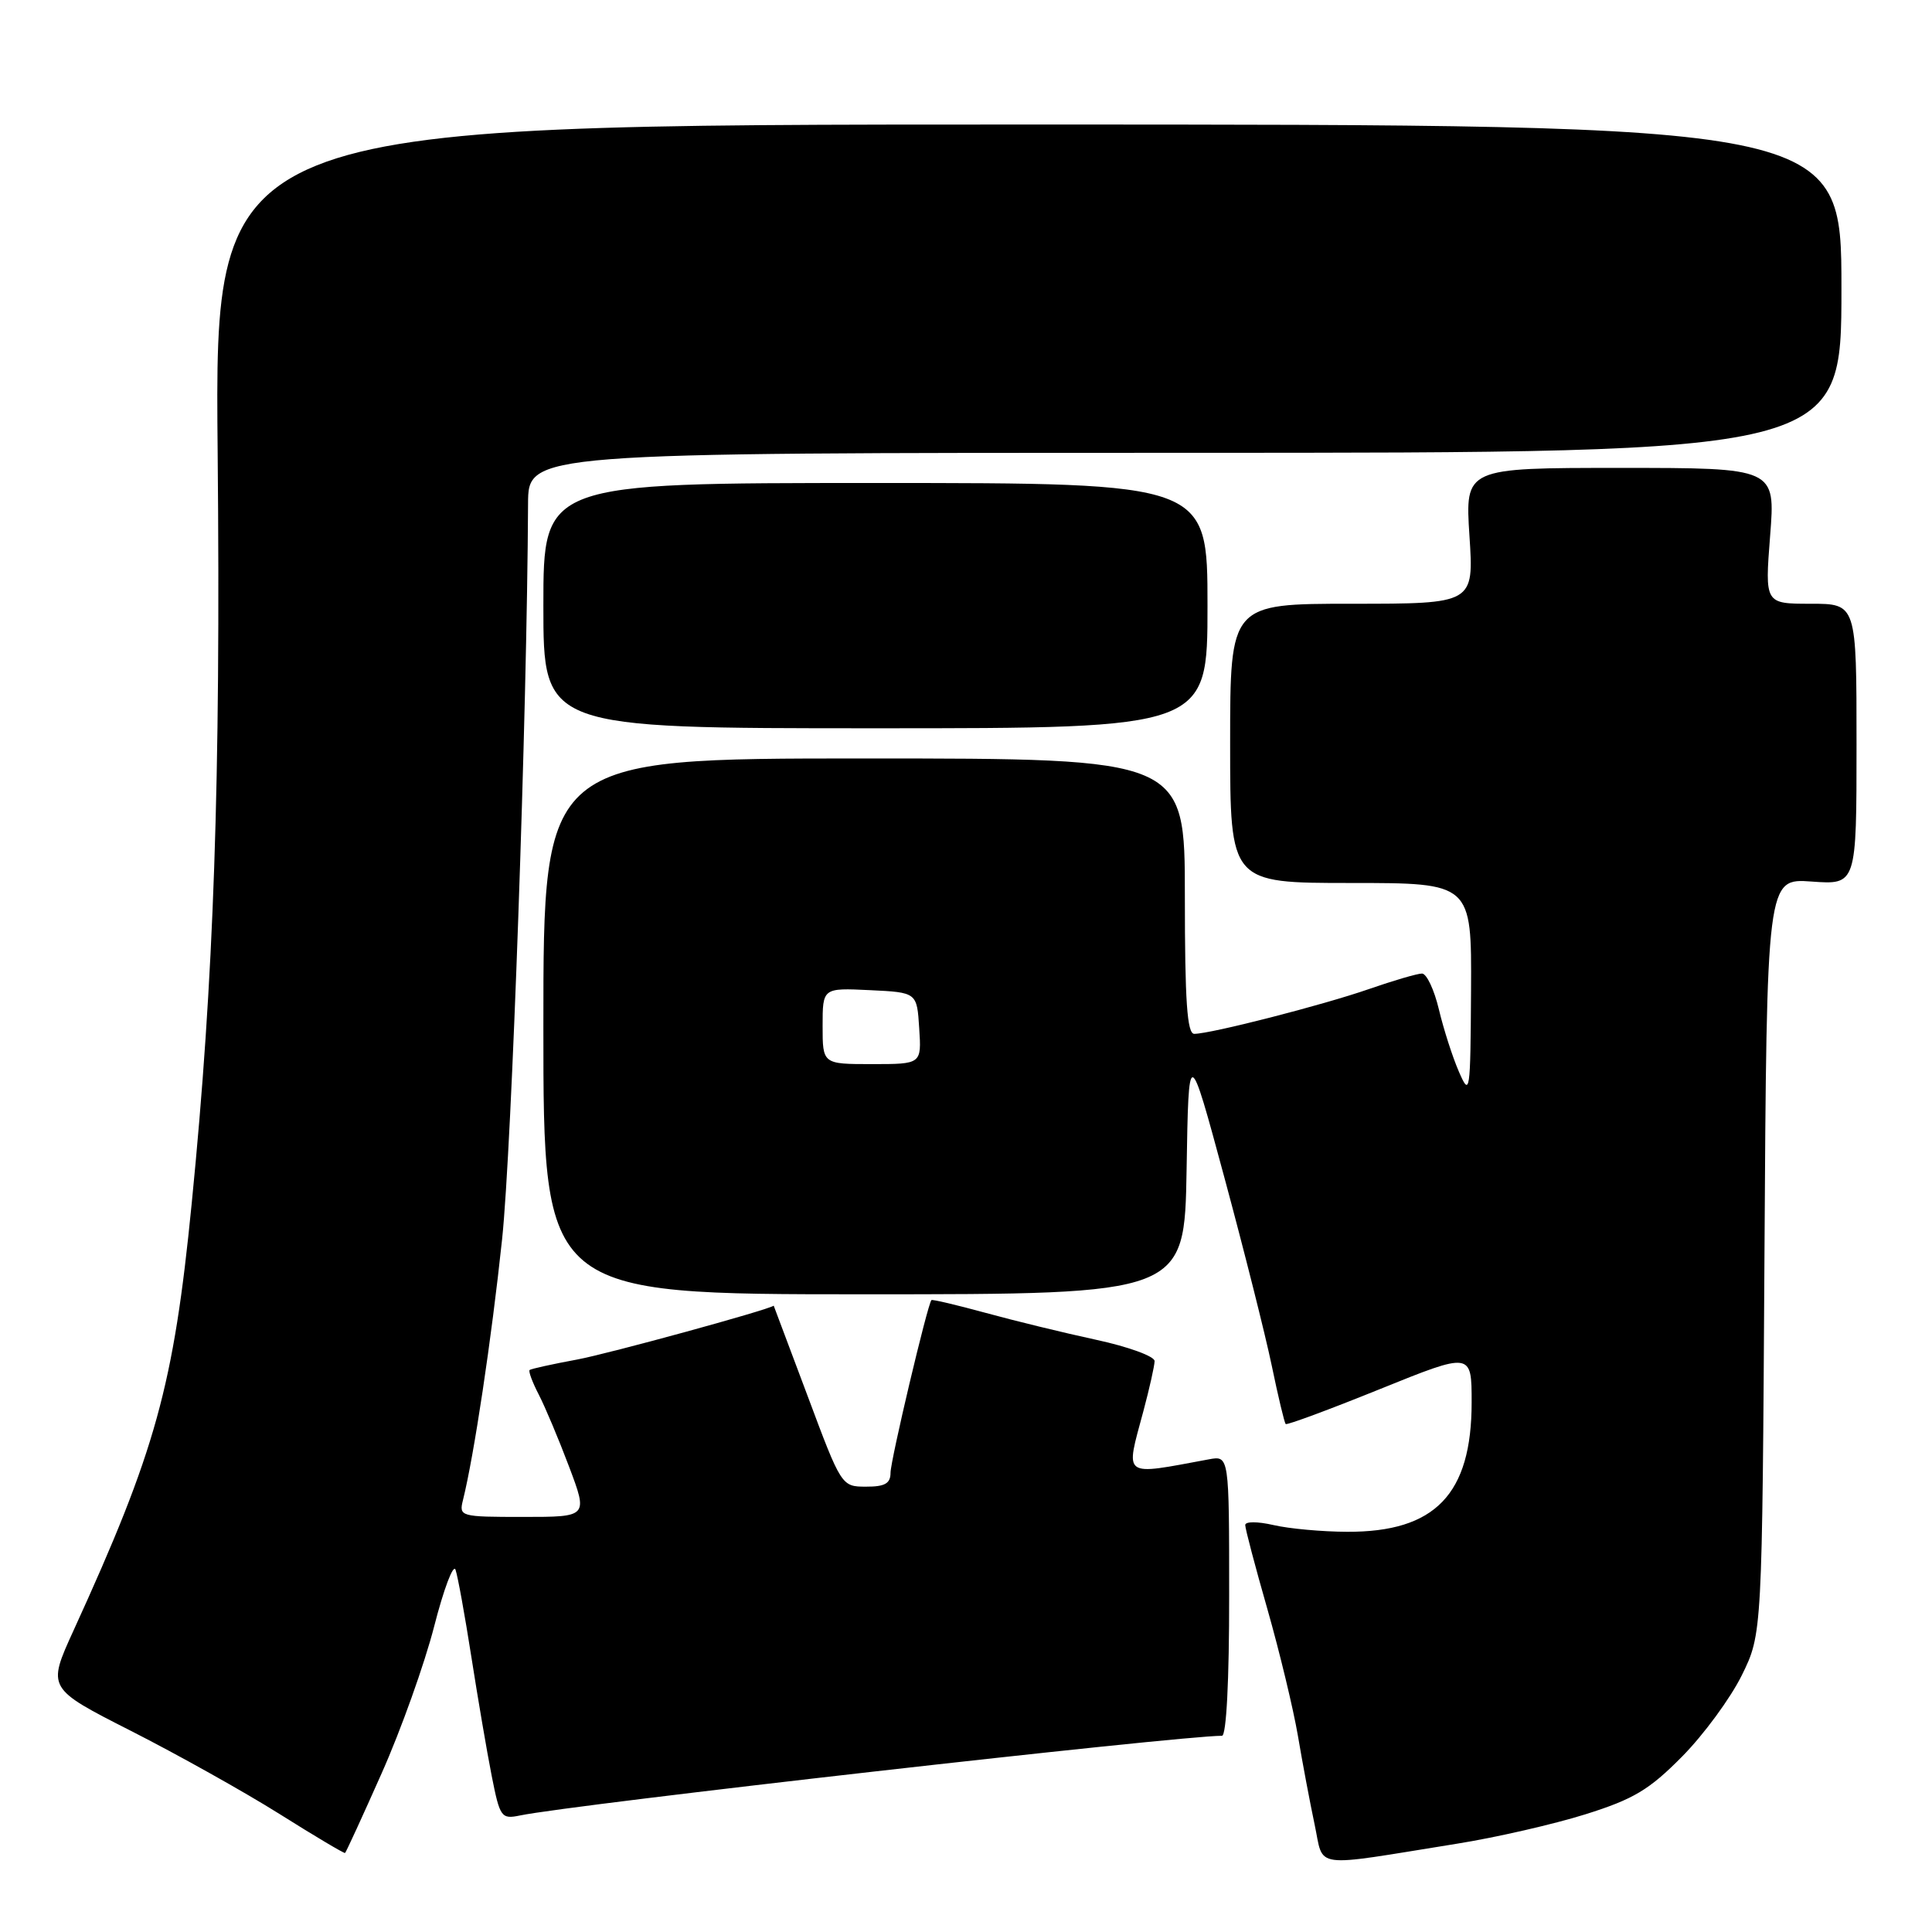 <?xml version="1.0" encoding="UTF-8" standalone="no"?>
<!DOCTYPE svg PUBLIC "-//W3C//DTD SVG 1.1//EN" "http://www.w3.org/Graphics/SVG/1.1/DTD/svg11.dtd" >
<svg xmlns="http://www.w3.org/2000/svg" xmlns:xlink="http://www.w3.org/1999/xlink" version="1.1" viewBox="0 0 256 256">
 <g >
 <path fill="currentColor"
d=" M 193.00 244.31 C 198.22 243.48 205.92 241.71 210.09 240.40 C 216.46 238.40 218.53 237.16 222.88 232.76 C 225.74 229.87 229.29 225.03 230.79 222.00 C 233.50 216.50 233.50 216.50 233.80 166.44 C 234.10 116.38 234.10 116.38 240.05 116.81 C 246.00 117.24 246.00 117.24 246.00 98.62 C 246.00 80.00 246.00 80.00 239.92 80.00 C 233.85 80.00 233.85 80.00 234.55 71.00 C 235.26 62.00 235.26 62.00 214.69 62.00 C 194.13 62.00 194.13 62.00 194.71 71.00 C 195.30 80.00 195.30 80.00 179.15 80.00 C 163.00 80.00 163.00 80.00 163.00 98.50 C 163.00 117.00 163.00 117.00 179.00 117.00 C 195.00 117.00 195.00 117.00 194.92 131.25 C 194.84 144.92 194.77 145.36 193.31 142.00 C 192.47 140.07 191.28 136.36 190.66 133.75 C 190.04 131.14 189.03 129.00 188.42 129.00 C 187.81 129.00 184.66 129.92 181.41 131.05 C 175.32 133.17 160.47 136.98 158.25 136.99 C 157.30 137.00 157.00 132.69 157.00 118.75 C 157.00 100.50 157.00 100.50 114.50 100.50 C 72.00 100.50 72.00 100.50 72.00 136.00 C 72.00 171.50 72.00 171.50 114.48 171.50 C 156.95 171.50 156.95 171.50 157.23 155.00 C 157.50 138.50 157.50 138.50 162.23 156.00 C 164.83 165.62 167.66 176.85 168.51 180.94 C 169.36 185.04 170.19 188.52 170.36 188.69 C 170.52 188.86 176.13 186.78 182.83 184.07 C 195.00 179.15 195.00 179.15 195.00 185.82 C 195.00 198.00 190.17 203.02 178.50 202.97 C 175.20 202.96 170.81 202.56 168.75 202.08 C 166.61 201.59 165.00 201.59 165.00 202.08 C 165.00 202.57 166.32 207.58 167.94 213.23 C 169.55 218.88 171.37 226.43 171.98 230.00 C 172.58 233.57 173.58 238.86 174.19 241.74 C 175.47 247.71 173.50 247.44 193.00 244.31 Z  M 50.58 234.95 C 53.14 229.20 56.26 220.45 57.53 215.50 C 58.80 210.55 60.07 207.18 60.36 208.00 C 60.65 208.82 61.59 214.00 62.45 219.50 C 63.31 225.00 64.52 232.11 65.15 235.30 C 66.24 240.81 66.42 241.07 68.90 240.56 C 75.92 239.10 156.12 230.00 161.92 230.00 C 162.50 230.00 162.88 222.66 162.87 211.44 C 162.87 192.87 162.87 192.87 160.18 193.37 C 148.57 195.52 149.11 195.91 151.50 187.00 C 152.31 183.97 152.98 180.98 152.99 180.35 C 152.99 179.72 149.51 178.45 145.25 177.53 C 140.99 176.61 134.38 175.00 130.56 173.95 C 126.74 172.91 123.53 172.15 123.42 172.27 C 122.89 172.86 118.00 193.52 118.00 195.15 C 118.00 196.57 117.25 197.00 114.75 196.99 C 111.51 196.99 111.48 196.93 107.02 184.99 C 104.55 178.40 102.53 173.01 102.52 173.01 C 101.71 173.60 80.67 179.36 76.50 180.14 C 73.20 180.75 70.35 181.38 70.18 181.53 C 70.00 181.69 70.54 183.15 71.39 184.79 C 72.23 186.42 74.05 190.74 75.42 194.38 C 77.91 201.00 77.91 201.00 69.35 201.00 C 60.97 201.00 60.80 200.95 61.35 198.75 C 62.81 192.88 65.12 177.52 66.53 164.21 C 67.81 152.13 69.84 94.58 69.97 66.75 C 70.00 60.00 70.00 60.00 157.00 60.00 C 244.00 60.00 244.00 60.00 244.00 38.25 C 244.00 16.50 244.00 16.50 136.21 16.50 C 28.43 16.50 28.43 16.50 28.84 59.86 C 29.25 103.63 28.35 129.79 25.40 159.48 C 23.00 183.73 20.66 192.17 9.72 216.10 C 6.25 223.71 6.25 223.71 17.37 229.36 C 23.49 232.47 32.33 237.41 37.00 240.34 C 41.67 243.28 45.60 245.61 45.72 245.53 C 45.84 245.46 48.03 240.69 50.58 234.95 Z  M 160.00 80.25 C 160.00 64.00 160.00 64.00 116.00 64.00 C 72.00 64.00 72.00 64.00 72.00 80.25 C 72.00 96.50 72.00 96.50 116.00 96.50 C 160.00 96.50 160.00 96.50 160.00 80.25 Z  M 109.00 135.95 C 109.00 130.90 109.00 130.90 115.25 131.20 C 121.50 131.50 121.50 131.50 121.80 136.25 C 122.11 141.00 122.11 141.00 115.55 141.00 C 109.00 141.00 109.00 141.00 109.00 135.95 Z "/>
</g>
</svg>